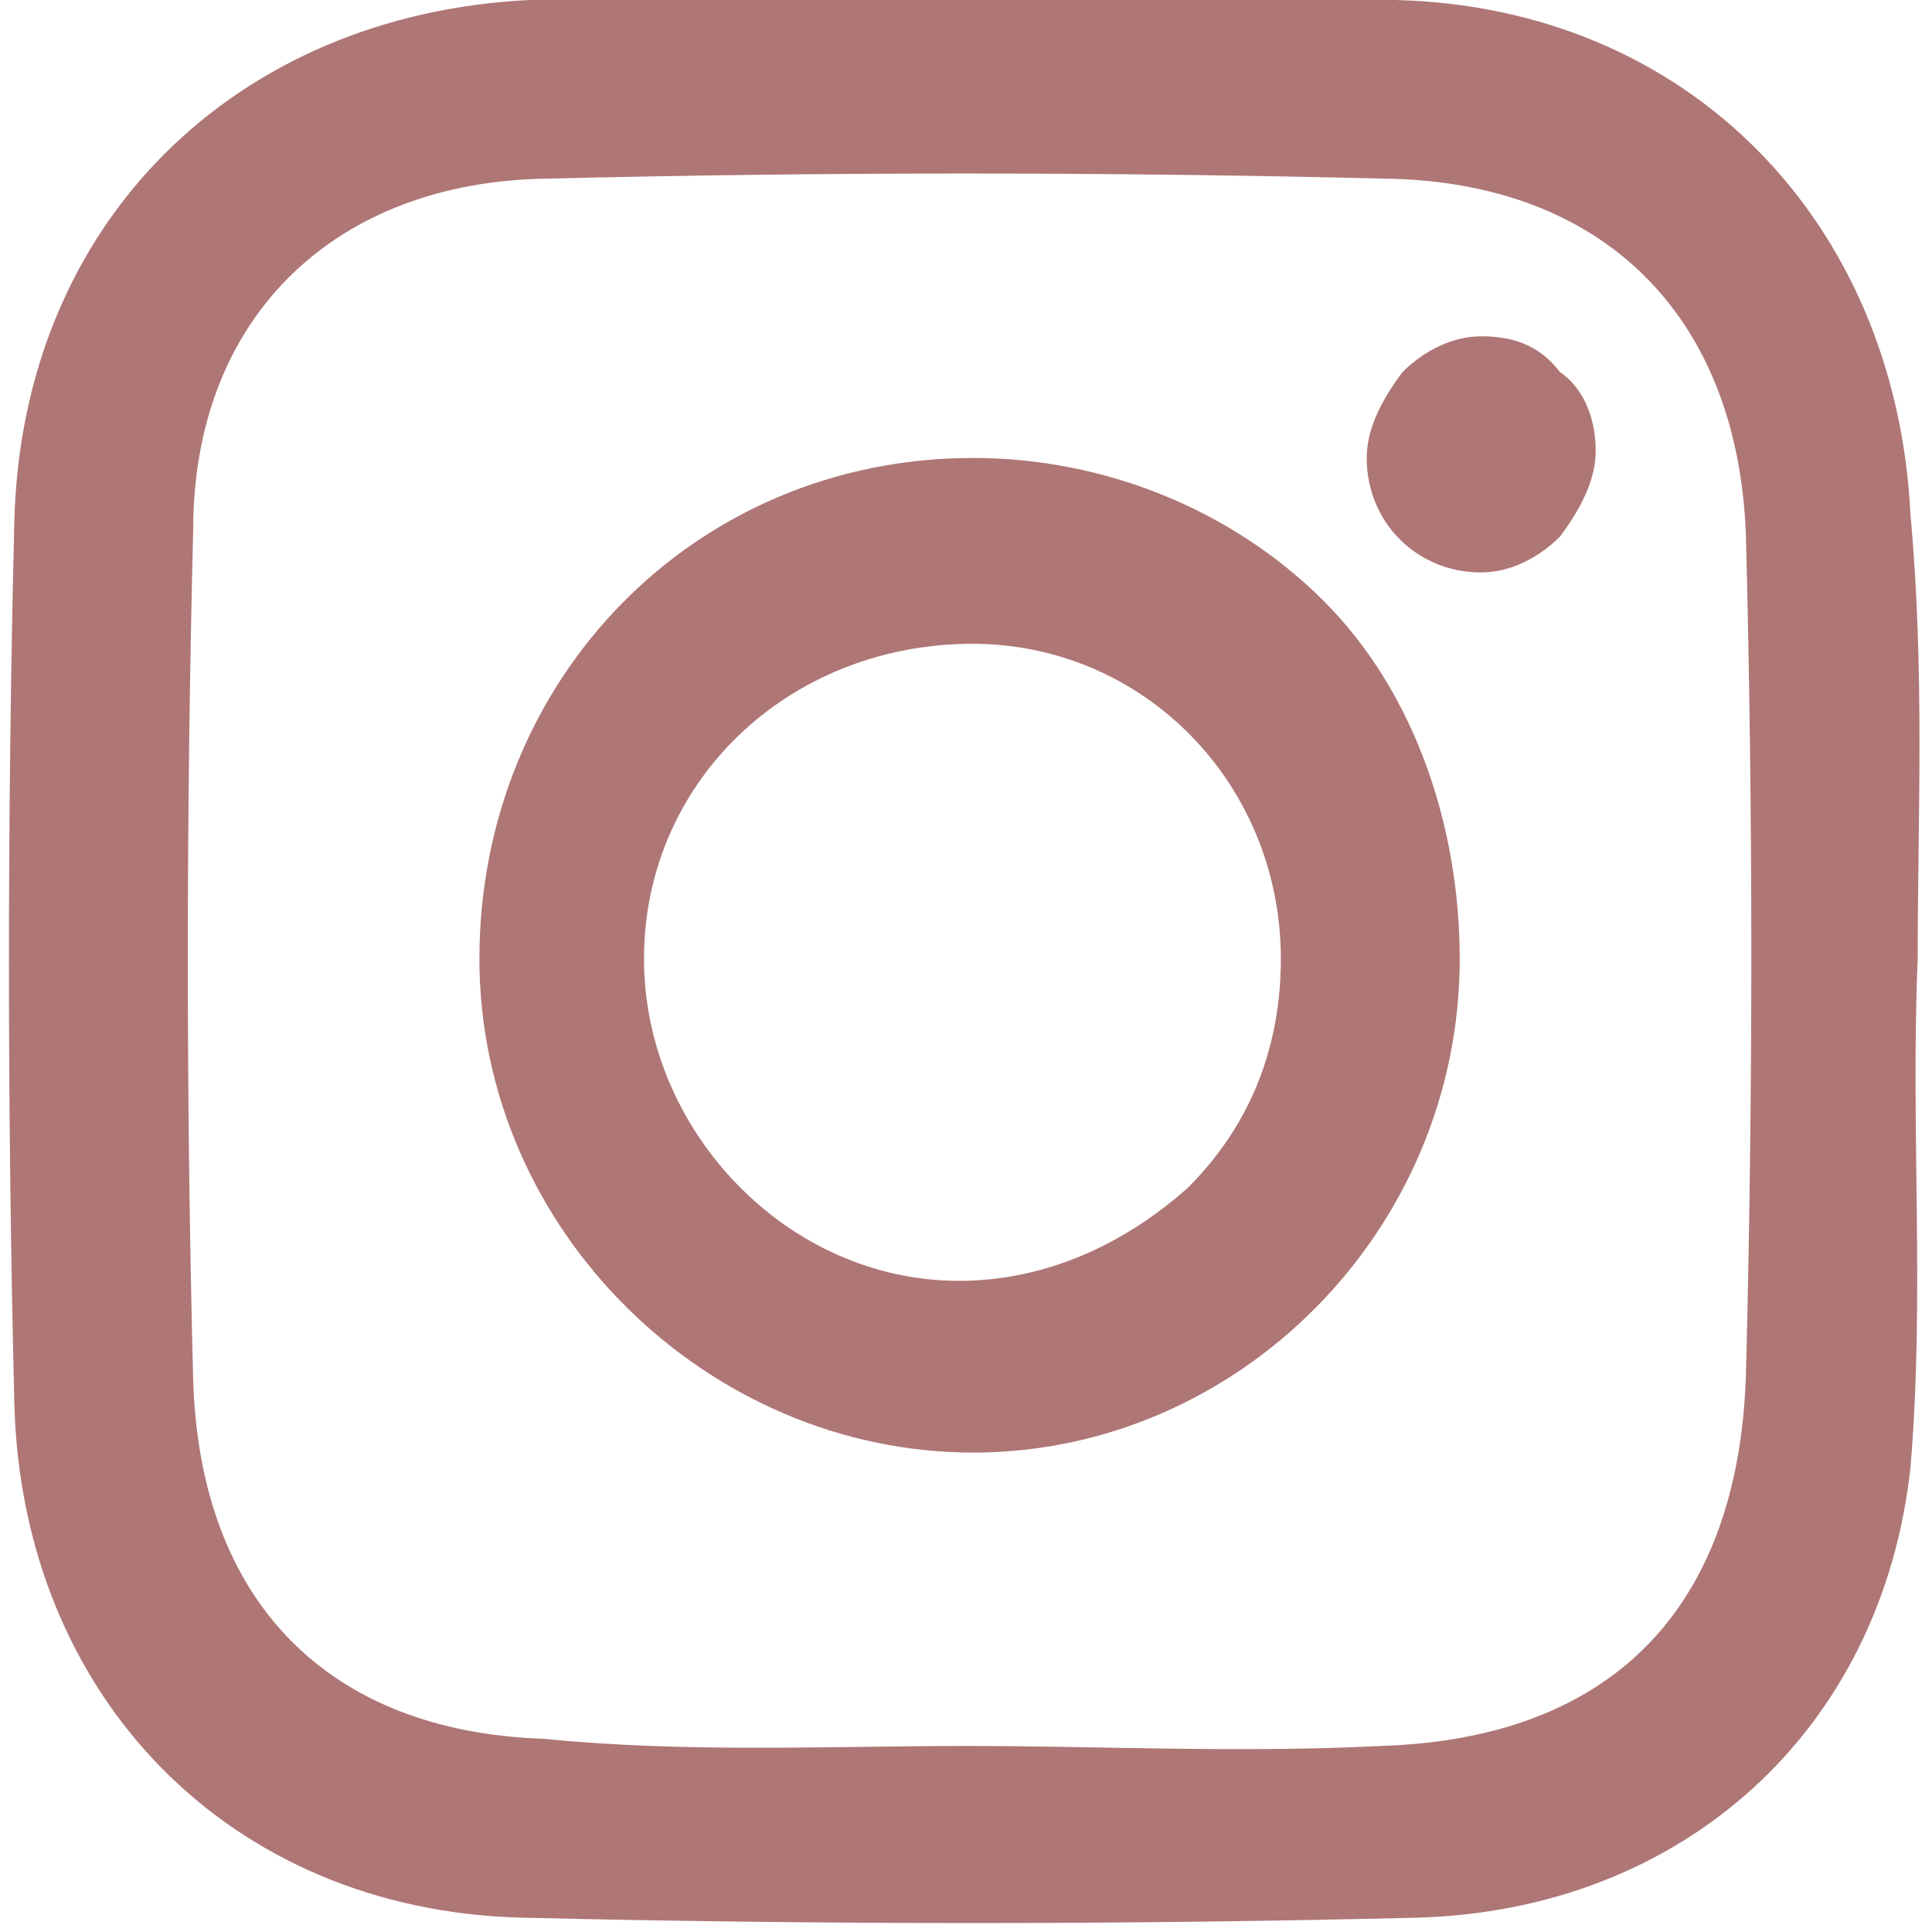 <?xml version="1.0" encoding="utf-8"?>
<!-- Generator: Adobe Illustrator 21.1.0, SVG Export Plug-In . SVG Version: 6.00 Build 0)  -->
<svg version="1.1" id="Layer_1" xmlns="http://www.w3.org/2000/svg" xmlns:xlink="http://www.w3.org/1999/xlink" x="0px" y="0px"
	 viewBox="0 0 27 27" style="enable-background:new 0 0 27 27;" xml:space="preserve">
<style type="text/css">
	.st0{fill:#AF7676;}
</style>
<title>icon-ins</title>
<desc>Created with Sketch.</desc>
<g id="Page-1">
	<g id="red" transform="translate(-707, -2168)">
		<g id="icon-ins" transform="translate(707, 2168)">
			<path id="Shape" class="st0" d="M26.8,13.4c-0.1,2.4,0.1,4.7-0.1,7.1c-0.4,3.7-3.2,6.2-6.9,6.3c-4.1,0.1-8.3,0.1-12.5,0
				c-4.1-0.1-7-3.1-7.1-7.2s-0.1-8.2,0-12.3c0.1-4.2,3.1-7.1,7.2-7.3c4-0.1,8.1-0.1,12.1,0c4.1,0.1,7,3.1,7.2,7.2
				C26.9,9.4,26.8,11.4,26.8,13.4z M13.5,24.4L13.5,24.4c1.9,0,3.8,0.1,5.8,0c3.2-0.1,5-1.9,5.1-5.2c0.1-3.9,0.1-7.8,0-11.7
				c-0.1-3-1.9-4.9-4.9-5c-4-0.1-8-0.1-12,0c-2.9,0.1-4.8,2-4.8,4.9c-0.1,4-0.1,8,0,11.9c0.1,3.1,1.9,4.9,4.9,5
				C9.6,24.5,11.6,24.4,13.5,24.4L13.5,24.4z"/>
			<path id="Shape_1_" class="st0" d="M20.4,13.4c0,3.8-3.1,6.9-6.8,6.9s-6.9-3.1-6.9-6.9c0-3.9,3-7,6.9-7c1.8,0,3.6,0.7,4.9,2
				S20.4,11.6,20.4,13.4z M17.9,13.4c0-2.5-2-4.5-4.5-4.4S9,11,9,13.4s2,4.5,4.4,4.5c1.2,0,2.3-0.5,3.2-1.3
				C17.5,15.7,17.9,14.6,17.9,13.4z"/>
			<path id="Shape_2_" class="st0" d="M22.3,6.3c0,0.4-0.2,0.8-0.5,1.2c-0.3,0.3-0.7,0.5-1.1,0.5c-0.9,0-1.6-0.7-1.6-1.6
				c0-0.4,0.2-0.8,0.5-1.2c0.3-0.3,0.7-0.5,1.1-0.5c0.4,0,0.8,0.1,1.1,0.5C22.1,5.4,22.3,5.8,22.3,6.3L22.3,6.3z"/>
		</g>
	</g>
</g>
</svg>
